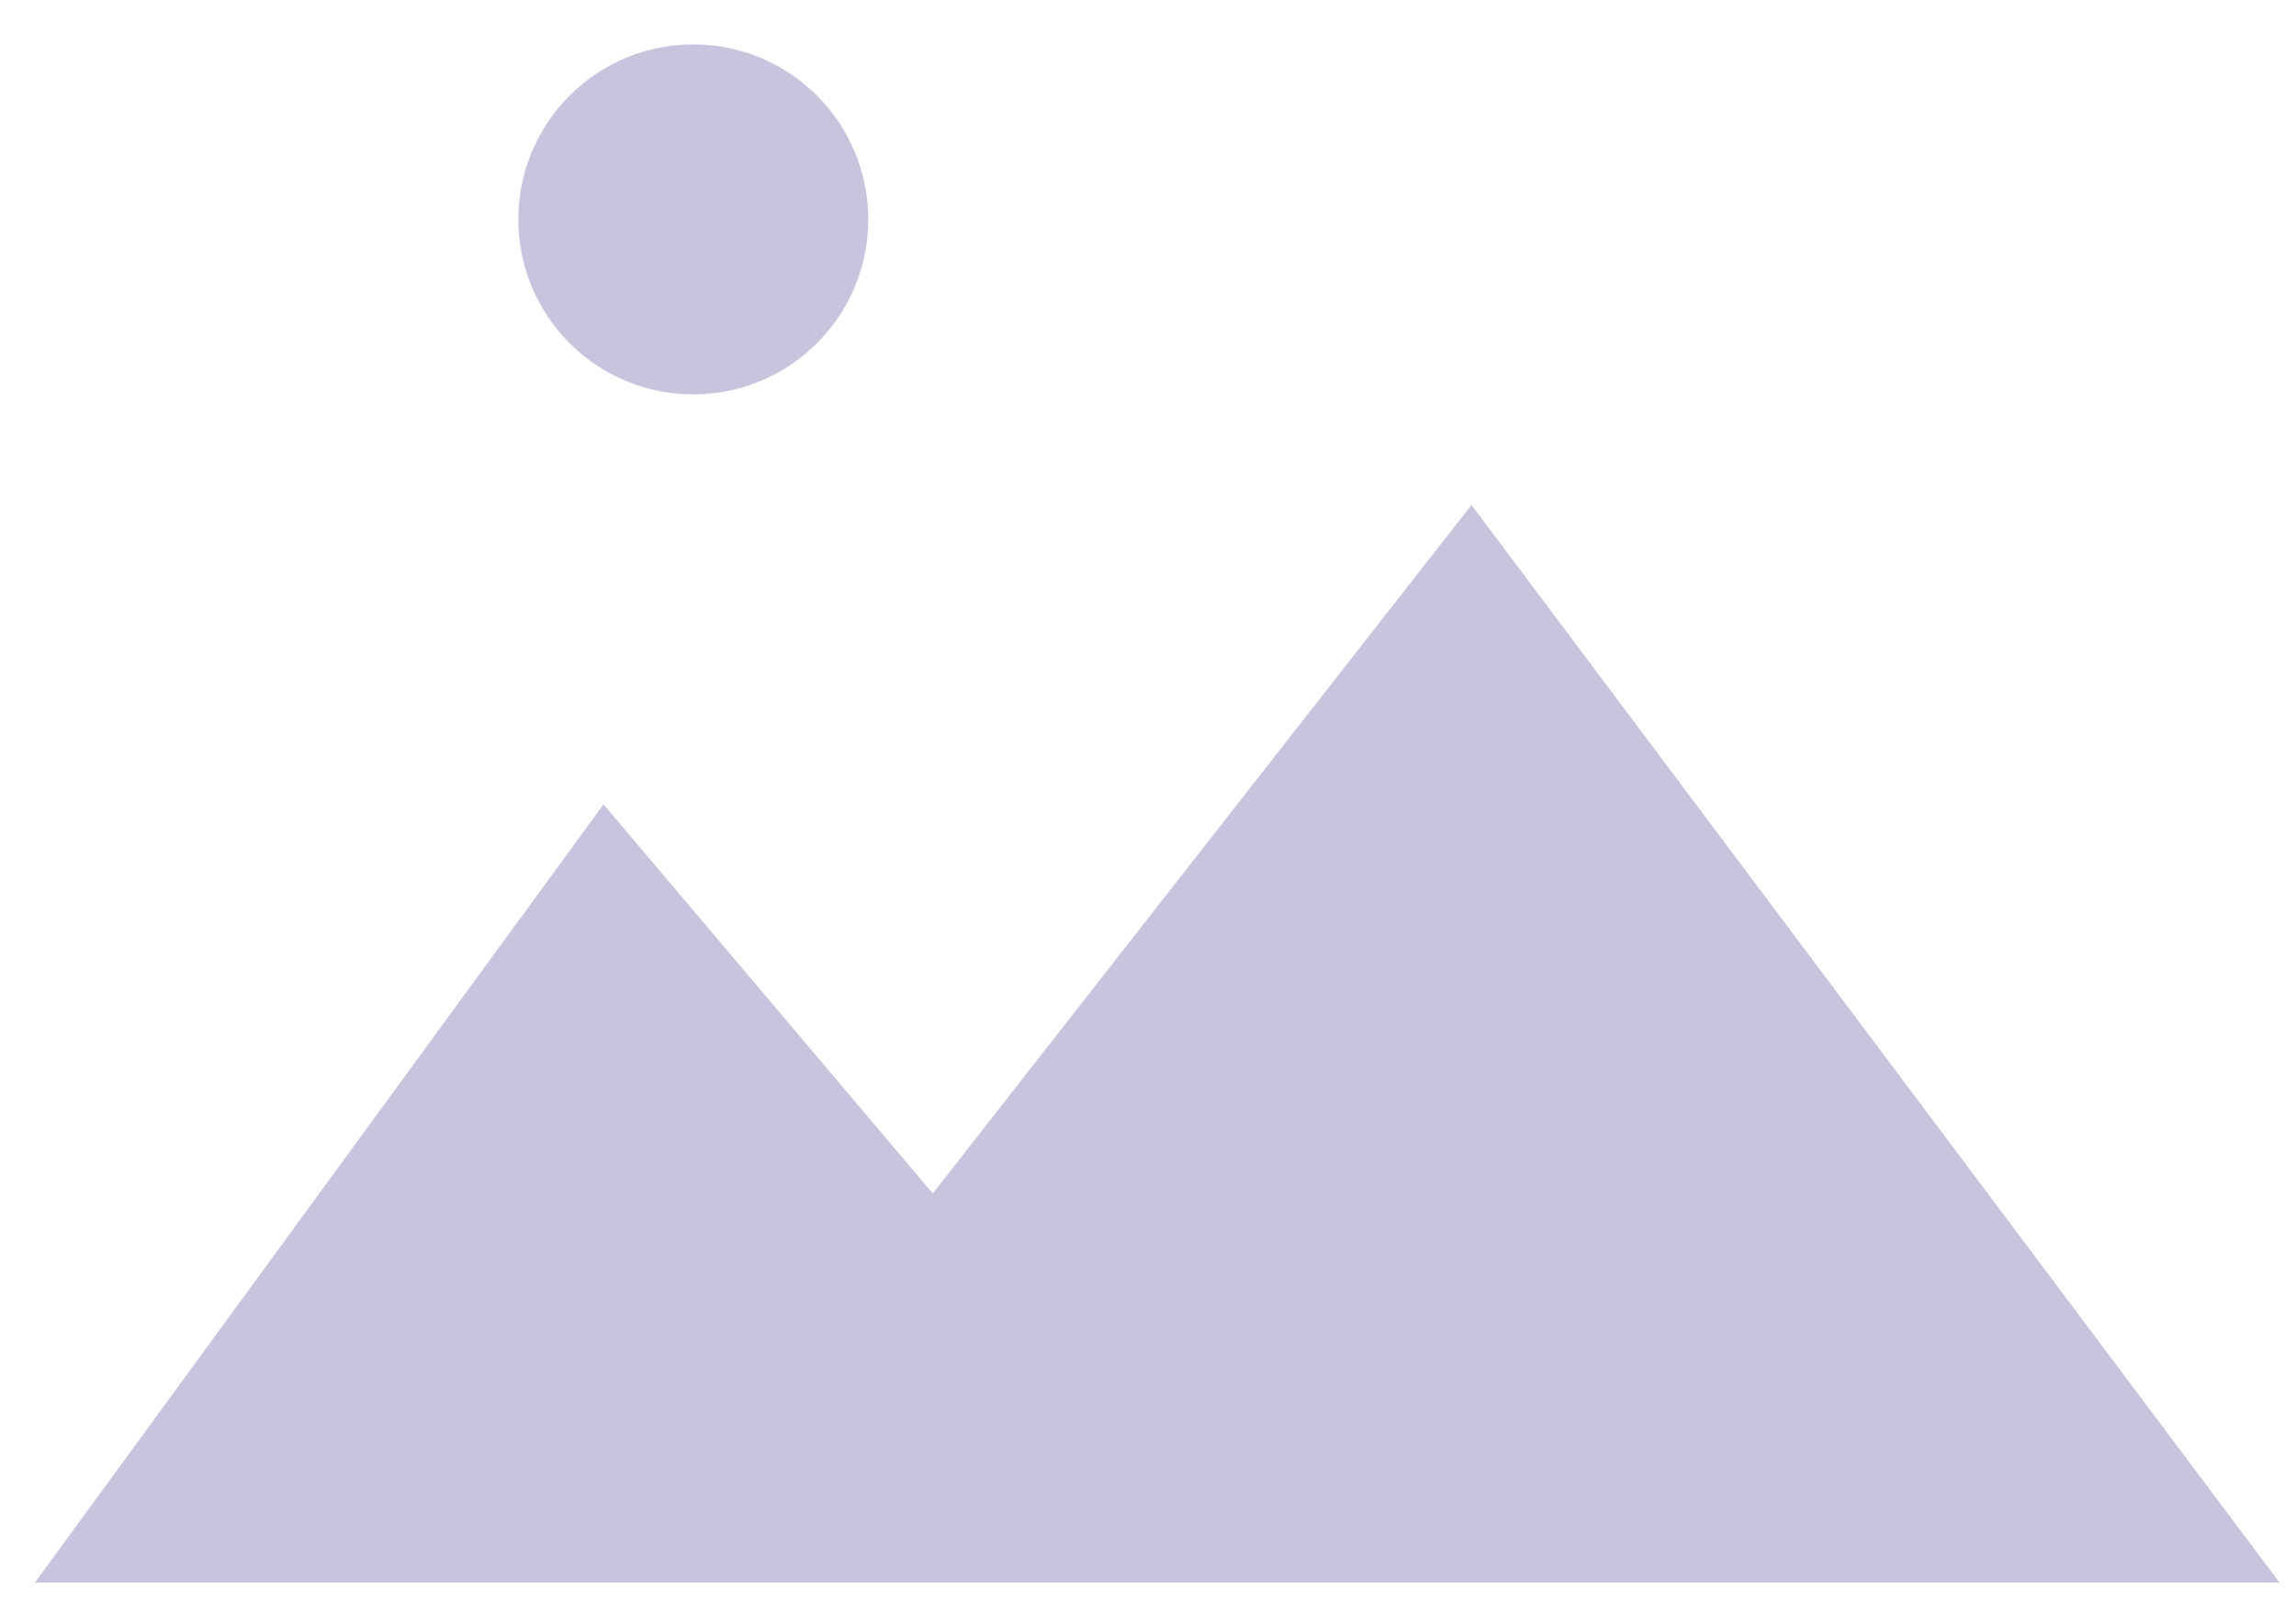 <svg width="43" height="30" viewBox="0 0 43 30" fill="none" xmlns="http://www.w3.org/2000/svg">
<g id="Image">
<path id="Vector 1" d="M11.303 15.061L0.653 29.634H42.692L27.558 9.455L17.469 22.347L11.303 15.061Z" fill="#C7C5DE"/>
<circle id="Ellipse 1" cx="12.984" cy="4.108" r="3.277" fill="#C7C5DE"/>
</g>
</svg>
